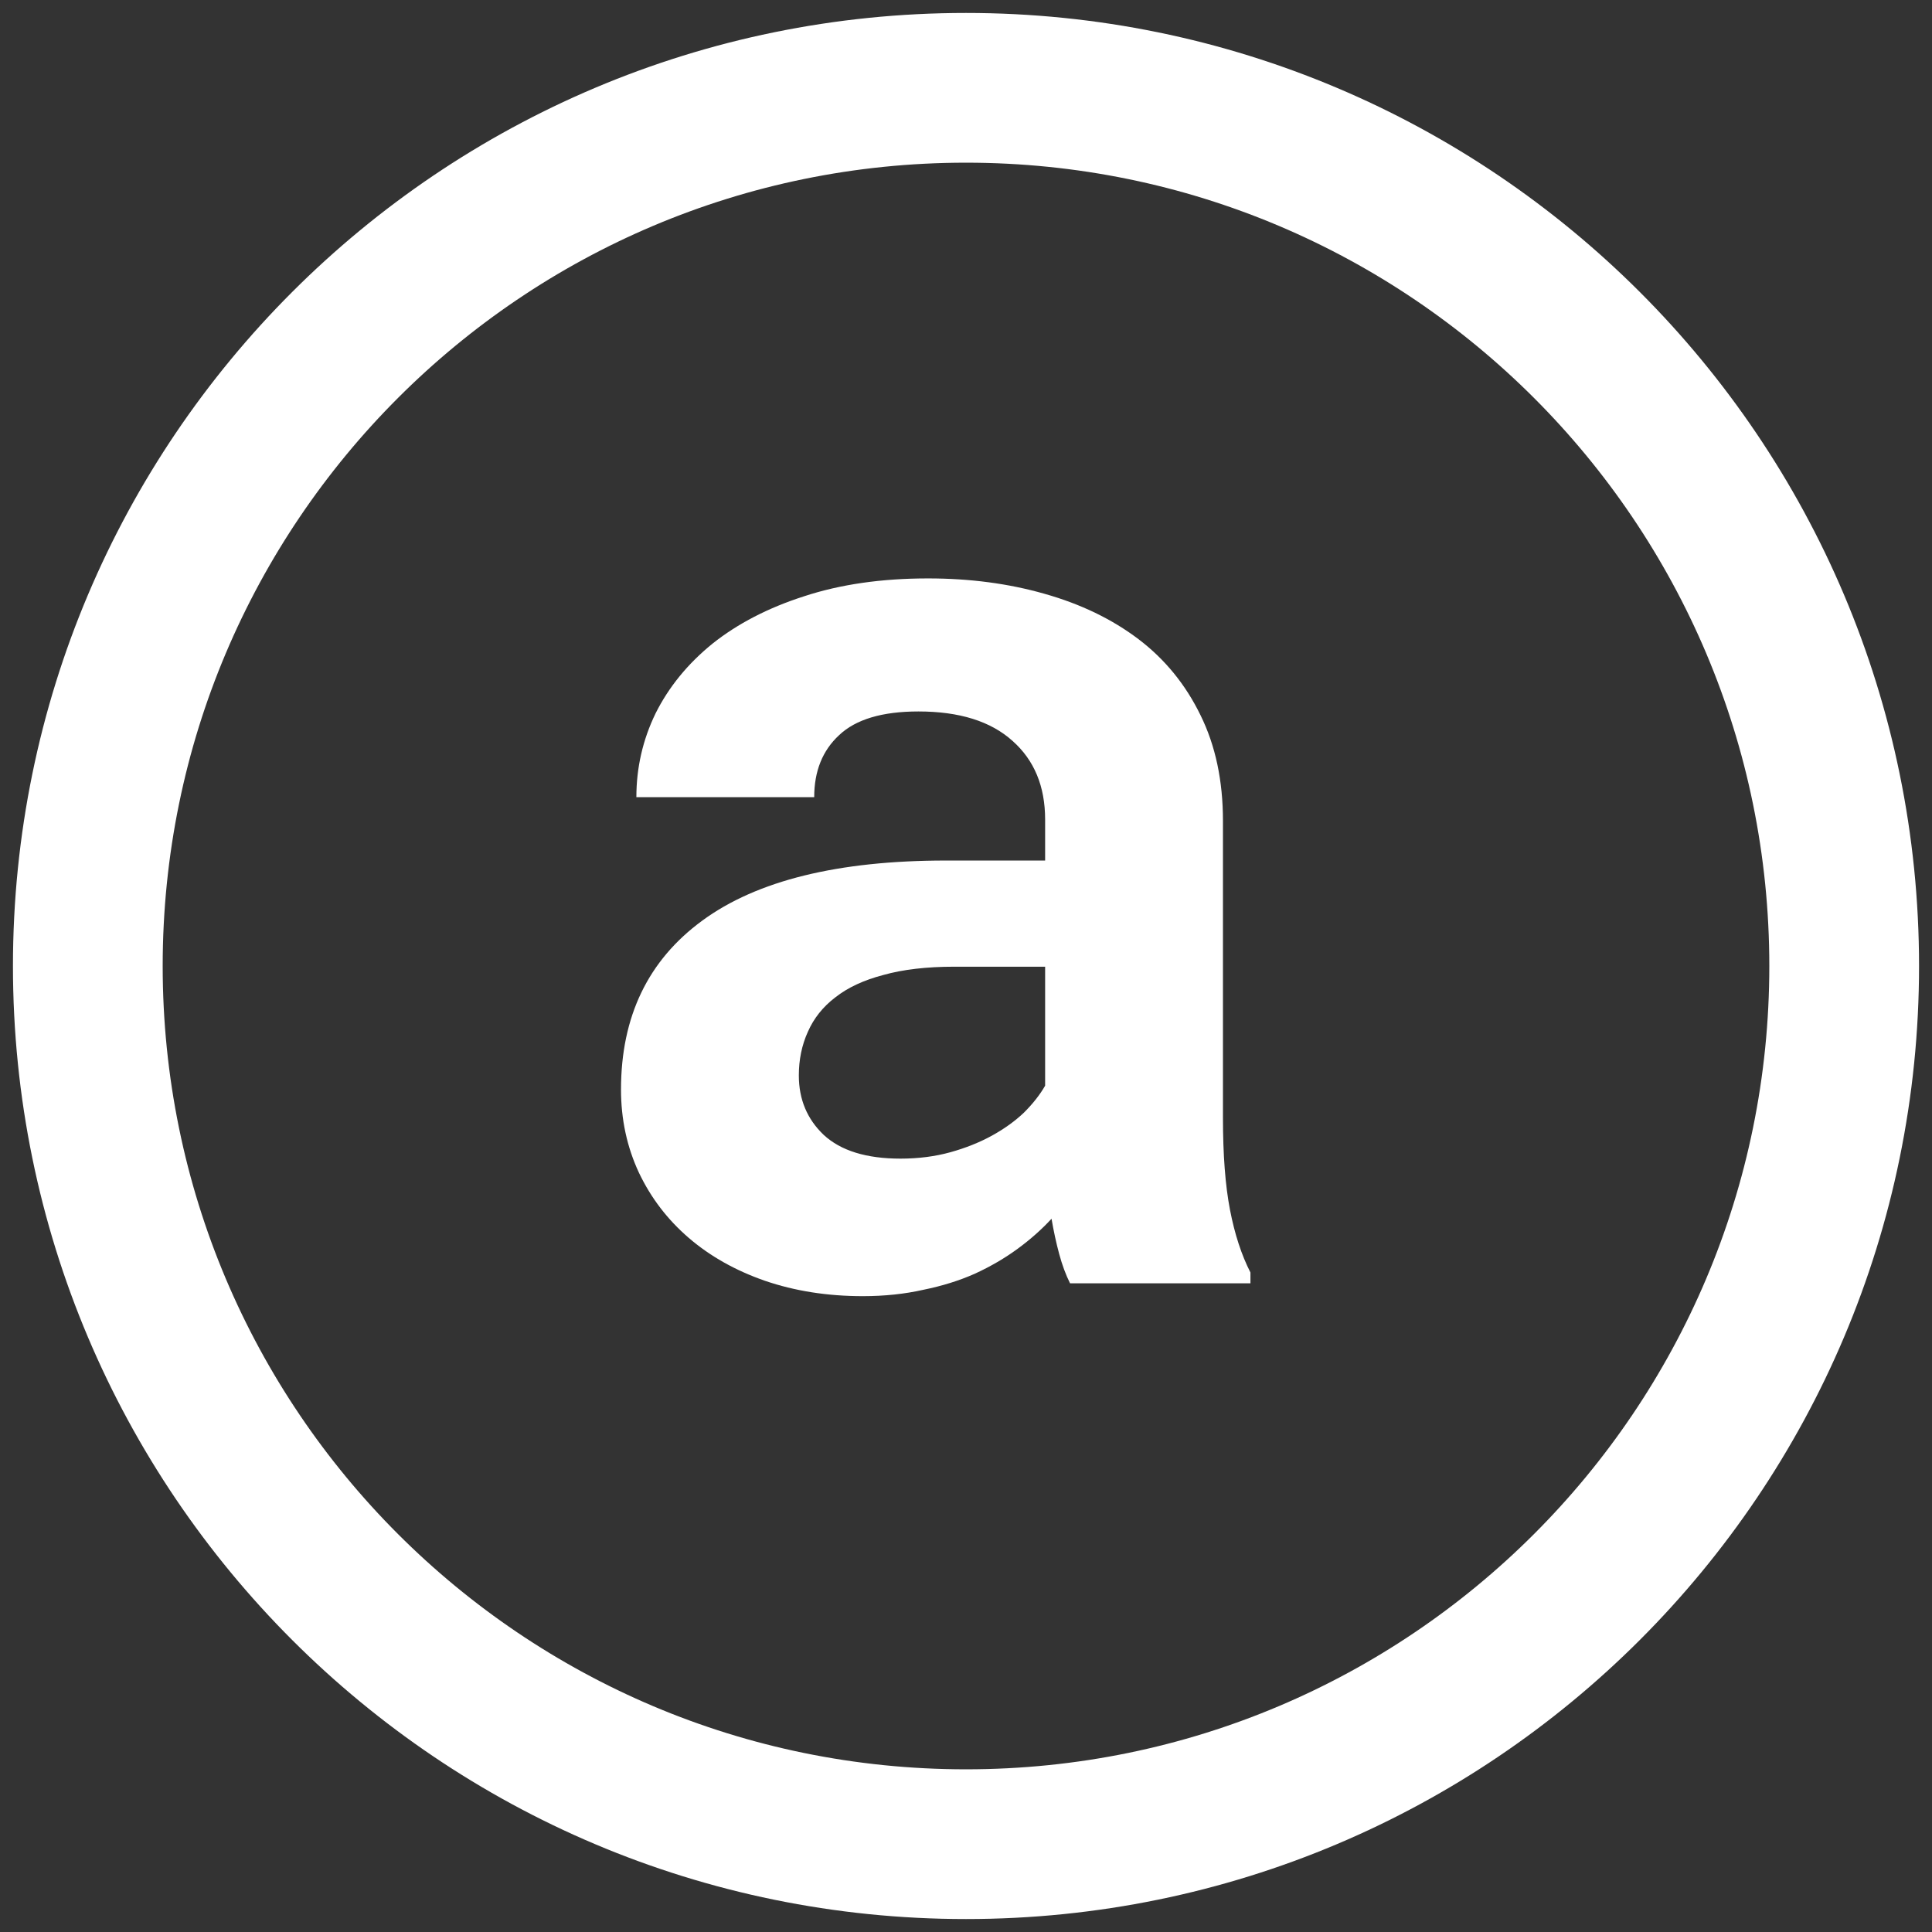 <svg width="44" height="44" viewBox="0 0 44 44" fill="none" xmlns="http://www.w3.org/2000/svg">
<rect x="0" y="0" width="44" height="44" fill="#333333" stroke="none"/>
<path d="M22 42C33.046 42 42 33.046 42 22C42 10.954 33.046 2 22 2C10.954 2 2 10.954 2 22C2 33.046 10.954 42 22 42Z" stroke="white" stroke-width="3.41"/>
<path d="M24.37 29.227C24.273 29.033 24.19 28.81 24.122 28.557C24.054 28.305 23.996 28.038 23.948 27.756C23.724 27.999 23.467 28.227 23.175 28.441C22.884 28.654 22.559 28.844 22.199 29.009C21.85 29.164 21.461 29.286 21.034 29.373C20.607 29.47 20.145 29.519 19.65 29.519C18.844 29.519 18.101 29.402 17.421 29.169C16.751 28.936 16.173 28.611 15.687 28.193C15.202 27.776 14.823 27.28 14.551 26.707C14.279 26.124 14.143 25.493 14.143 24.813C14.143 23.152 14.76 21.87 15.993 20.967C17.236 20.054 19.087 19.598 21.544 19.598H23.802V18.665C23.802 17.908 23.554 17.311 23.059 16.873C22.564 16.427 21.85 16.203 20.917 16.203C20.092 16.203 19.49 16.383 19.111 16.742C18.732 17.092 18.543 17.563 18.543 18.155H14.493C14.493 17.485 14.638 16.849 14.93 16.247C15.231 15.645 15.663 15.116 16.226 14.659C16.799 14.203 17.494 13.843 18.309 13.581C19.135 13.309 20.077 13.173 21.136 13.173C22.088 13.173 22.971 13.29 23.787 13.523C24.613 13.756 25.327 14.101 25.929 14.557C26.531 15.014 27.002 15.591 27.342 16.291C27.682 16.98 27.852 17.782 27.852 18.694V25.454C27.852 26.299 27.905 26.998 28.012 27.552C28.119 28.106 28.274 28.582 28.478 28.98V29.227H24.37ZM20.509 26.387C20.917 26.387 21.296 26.338 21.646 26.241C21.995 26.144 22.311 26.017 22.593 25.862C22.874 25.707 23.117 25.532 23.321 25.338C23.525 25.134 23.685 24.93 23.802 24.726V22.016H21.733C21.102 22.016 20.563 22.079 20.116 22.205C19.669 22.322 19.305 22.492 19.023 22.715C18.742 22.929 18.533 23.191 18.397 23.502C18.261 23.803 18.193 24.133 18.193 24.493C18.193 25.037 18.382 25.488 18.761 25.848C19.15 26.207 19.732 26.387 20.509 26.387Z" fill="white"/>
</svg>
